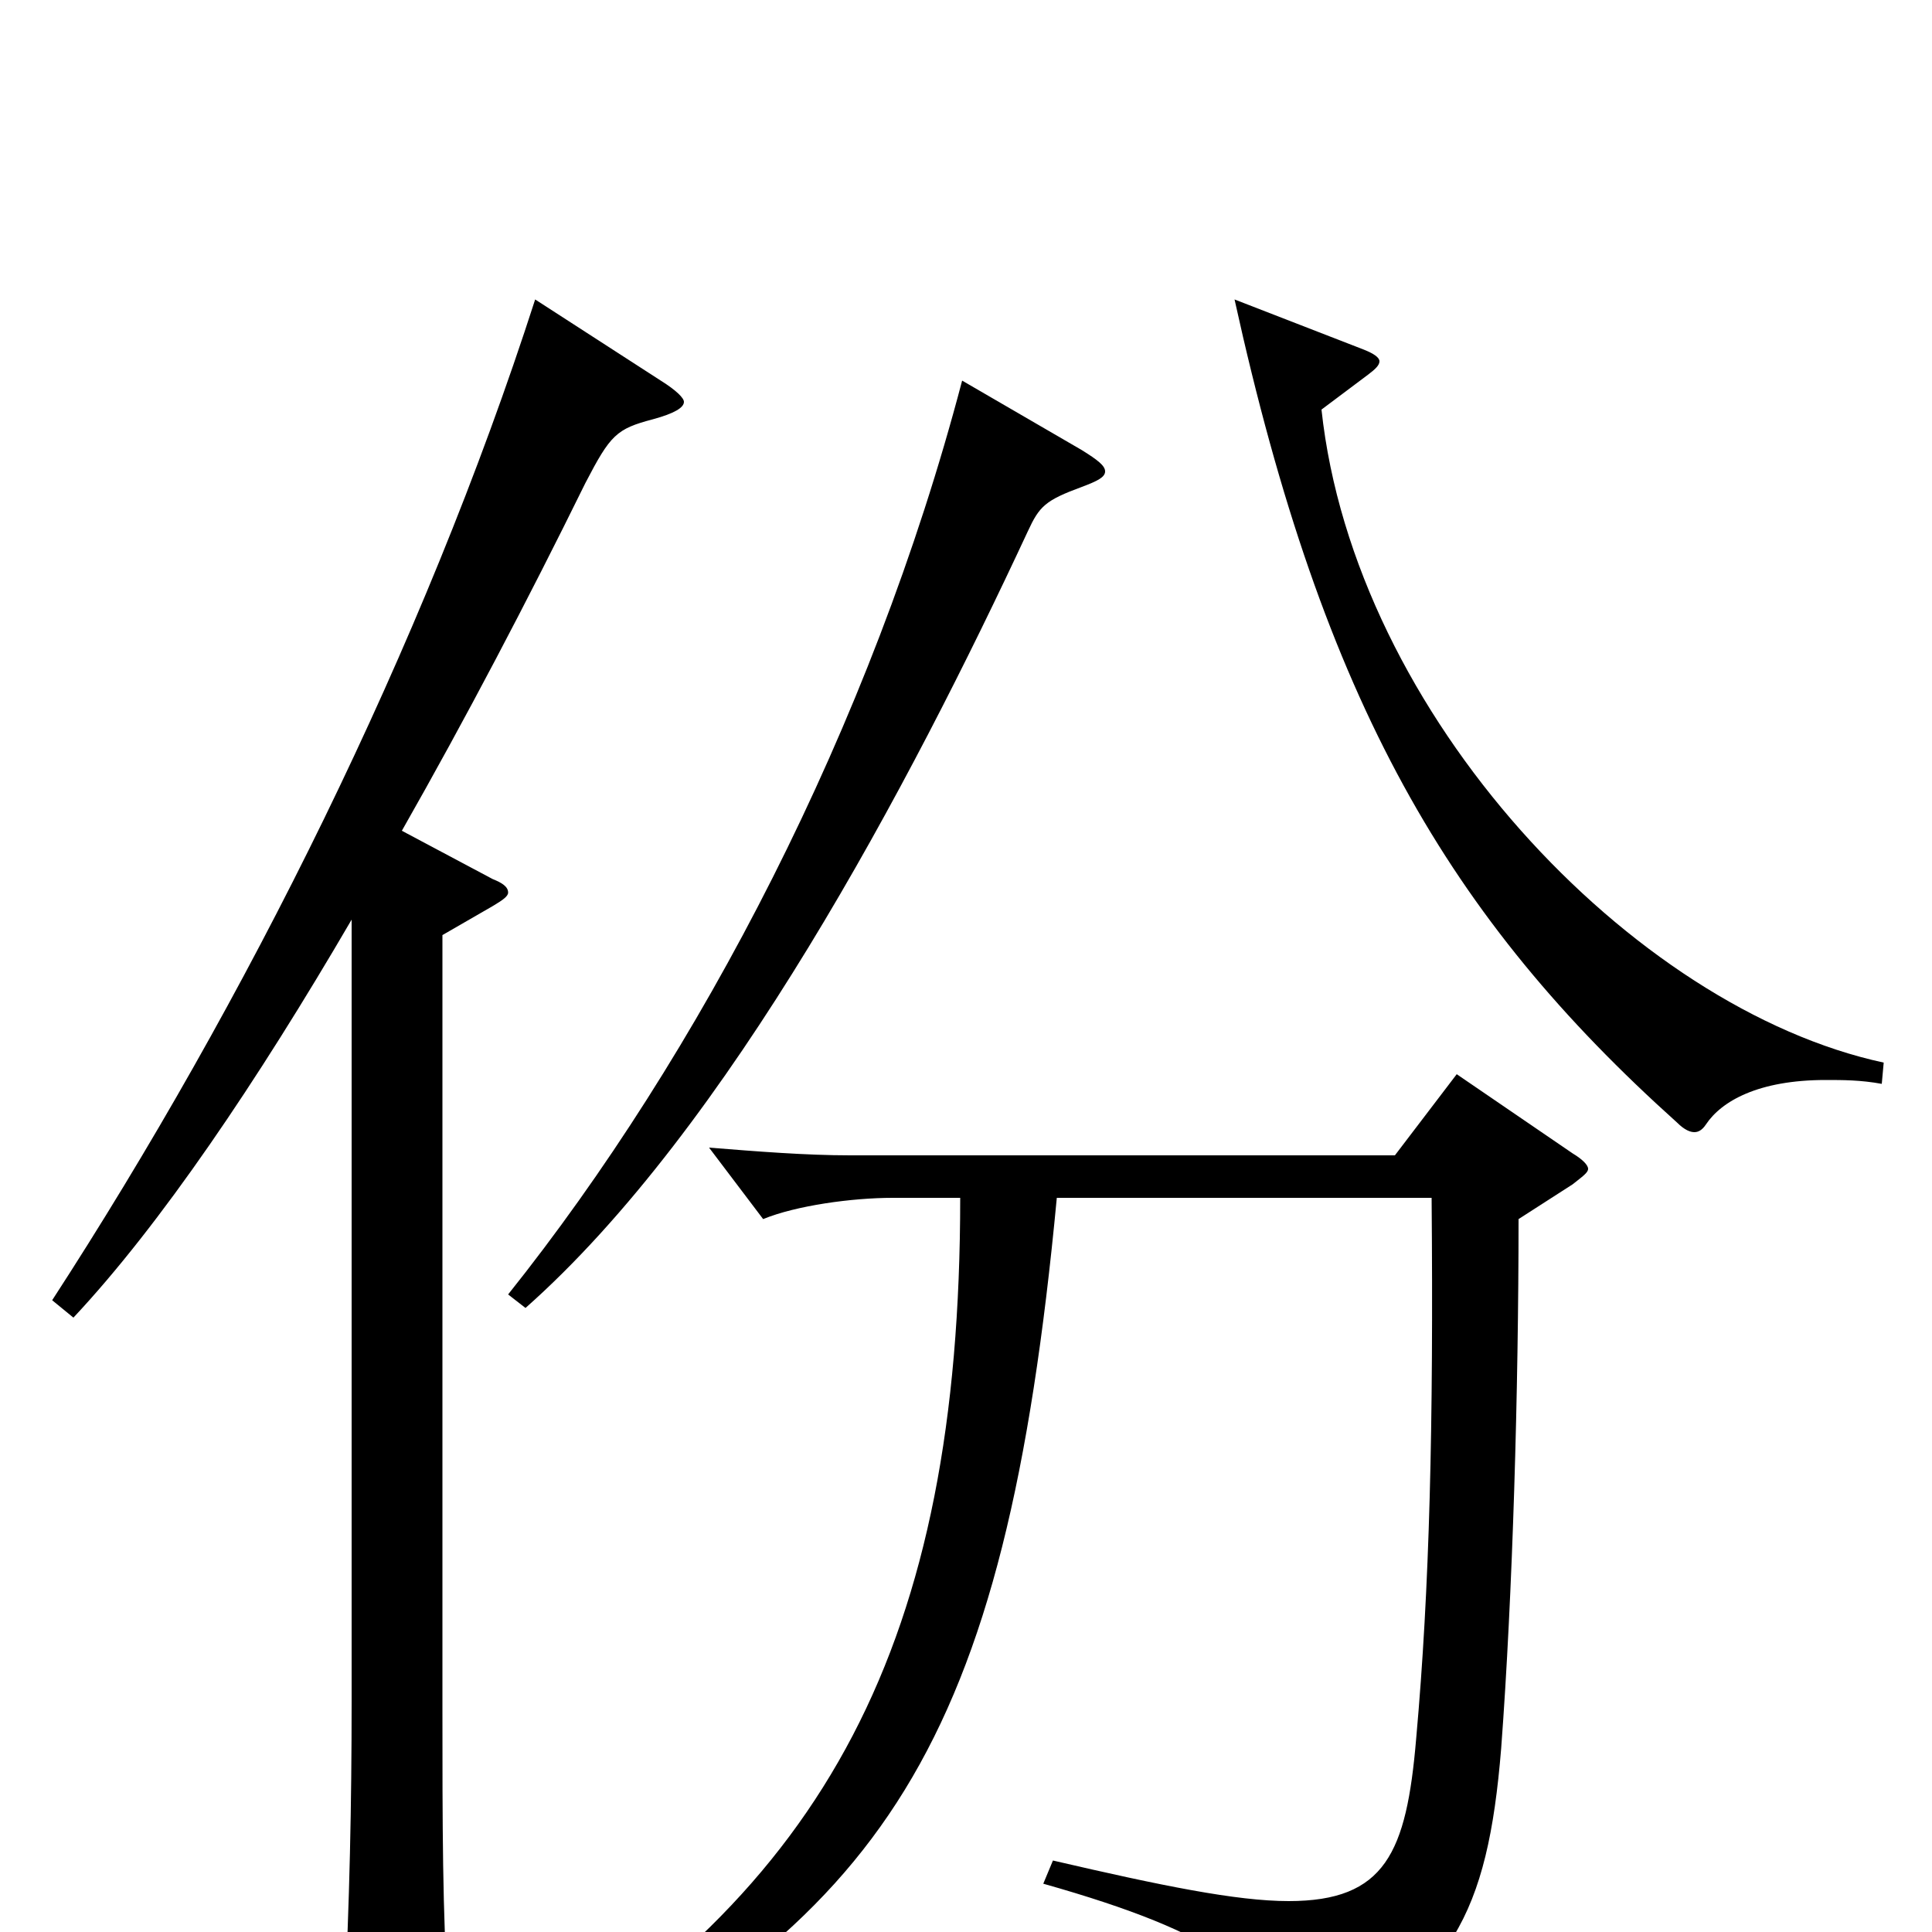<svg xmlns="http://www.w3.org/2000/svg" viewBox="0 -1000 1000 1000">
	<path fill="#000000" d="M708 -806C712 -809 714 -811 714 -813C714 -815 711 -817 706 -819L639 -845C685 -636 750 -525 868 -419C872 -415 875 -414 877 -414C879 -414 881 -415 883 -418C891 -430 910 -441 945 -441C954 -441 963 -441 974 -439L975 -450C845 -478 701 -630 684 -788ZM498 -803C451 -624 362 -454 263 -330L272 -323C377 -416 471 -594 532 -725C538 -738 541 -741 560 -748C568 -751 572 -753 572 -756C572 -759 568 -762 560 -767ZM277 -845C219 -665 127 -481 27 -327L38 -318C83 -366 133 -440 182 -524V-119C182 -67 181 -16 178 43C178 50 177 56 177 61C177 75 179 80 184 80C189 80 195 77 205 71C228 58 232 54 232 41V35C229 -10 229 -55 229 -117V-516L255 -531C260 -534 263 -536 263 -538C263 -541 260 -543 255 -545L208 -570C241 -628 273 -689 303 -750C316 -775 319 -778 338 -783C349 -786 354 -789 354 -792C354 -794 350 -798 342 -803ZM754 -444L722 -402H440C417 -402 392 -404 367 -406L395 -369C412 -376 441 -380 462 -380H497C497 -150 428 -21 259 79L265 92C458 -6 520 -94 547 -380H741C742 -262 740 -178 733 -100C728 -41 717 -16 667 -16C640 -16 601 -24 545 -37L540 -25C632 1 658 23 664 58C665 63 666 66 670 66C672 66 674 65 678 63C751 26 770 -9 777 -95C783 -175 786 -281 786 -369L814 -387C819 -391 822 -393 822 -395C822 -397 819 -400 814 -403Z"/>
</svg>